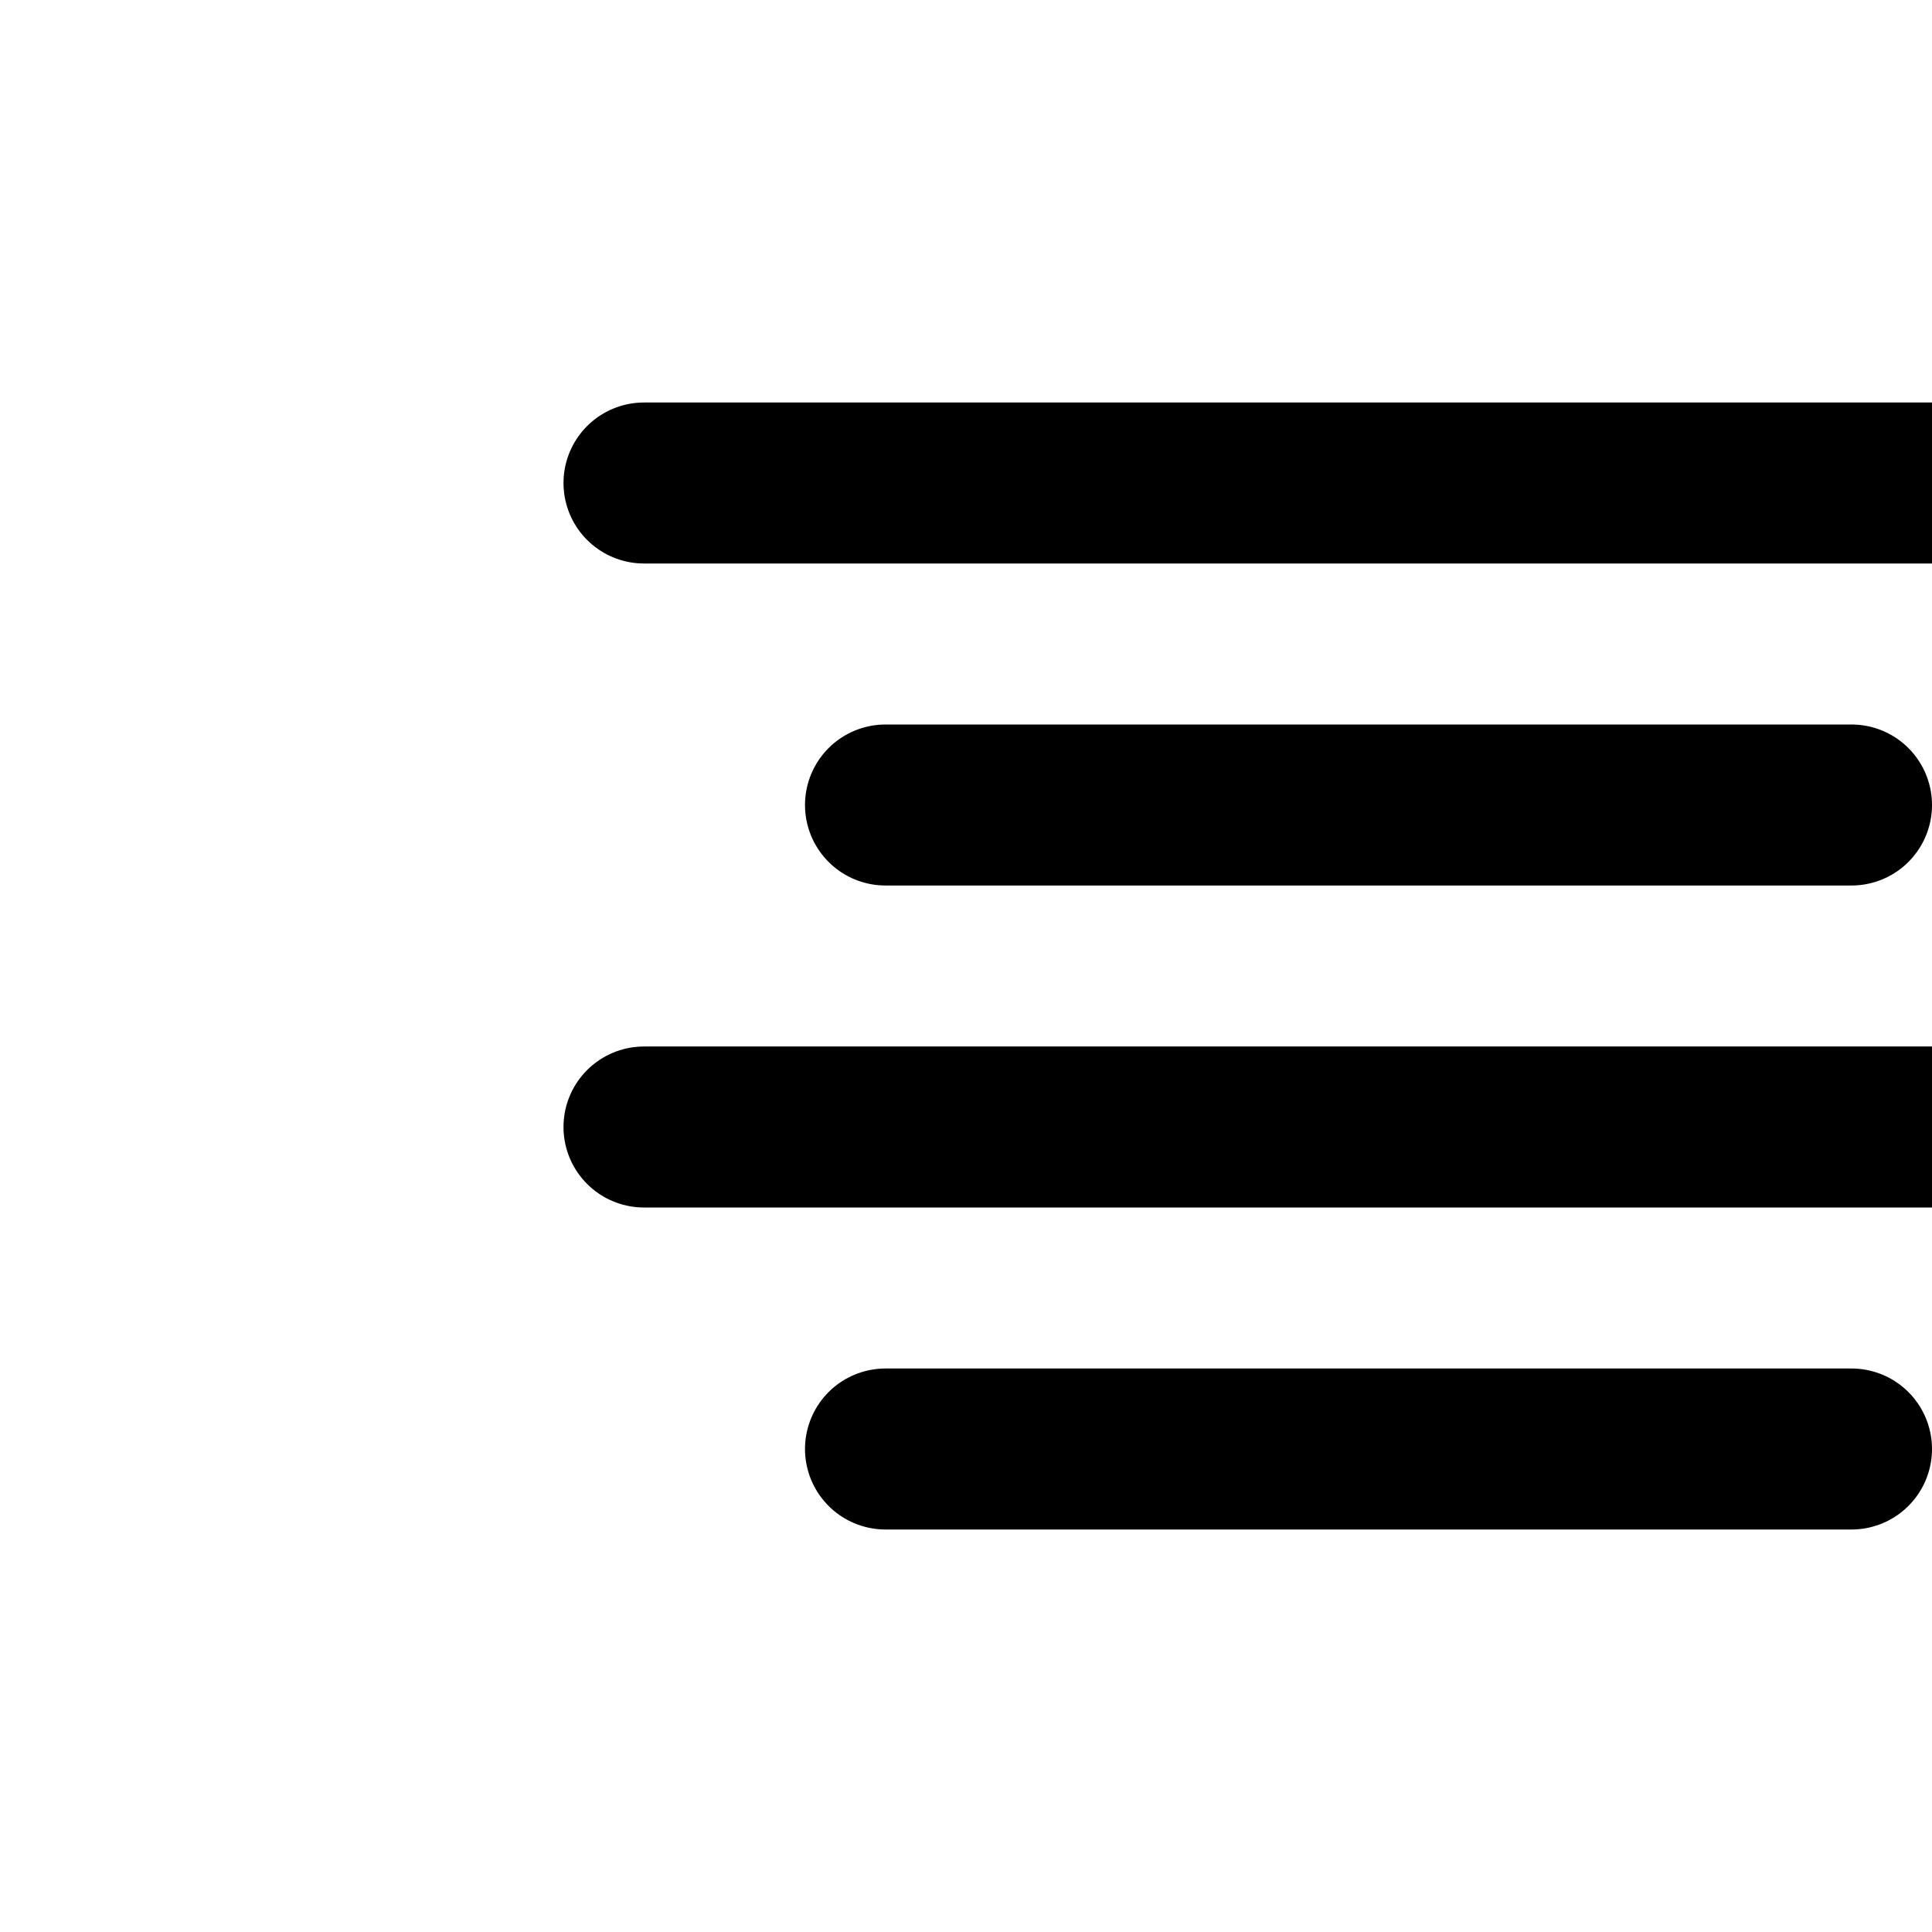<svg width="24" height="24" viewBox="0 0 24 24" fill="none" xmlns="http://www.w3.org/2000/svg">
<g clip-path="url(#clip0_1_3)">
<path d="M23 10H11" stroke="black" stroke-width="2" stroke-linecap="round" stroke-linejoin="round"/>
<path d="M26 6H8" stroke="black" stroke-width="2" stroke-linecap="round" stroke-linejoin="round"/>
<path d="M26 14H8" stroke="black" stroke-width="2" stroke-linecap="round" stroke-linejoin="round"/>
<path d="M23 18H11" stroke="black" stroke-width="2" stroke-linecap="round" stroke-linejoin="round"/>
</g>
<defs>
<clipPath id="clip0_1_3">
<rect width="24" height="24" fill="white"/>
</clipPath>
</defs>
</svg>
